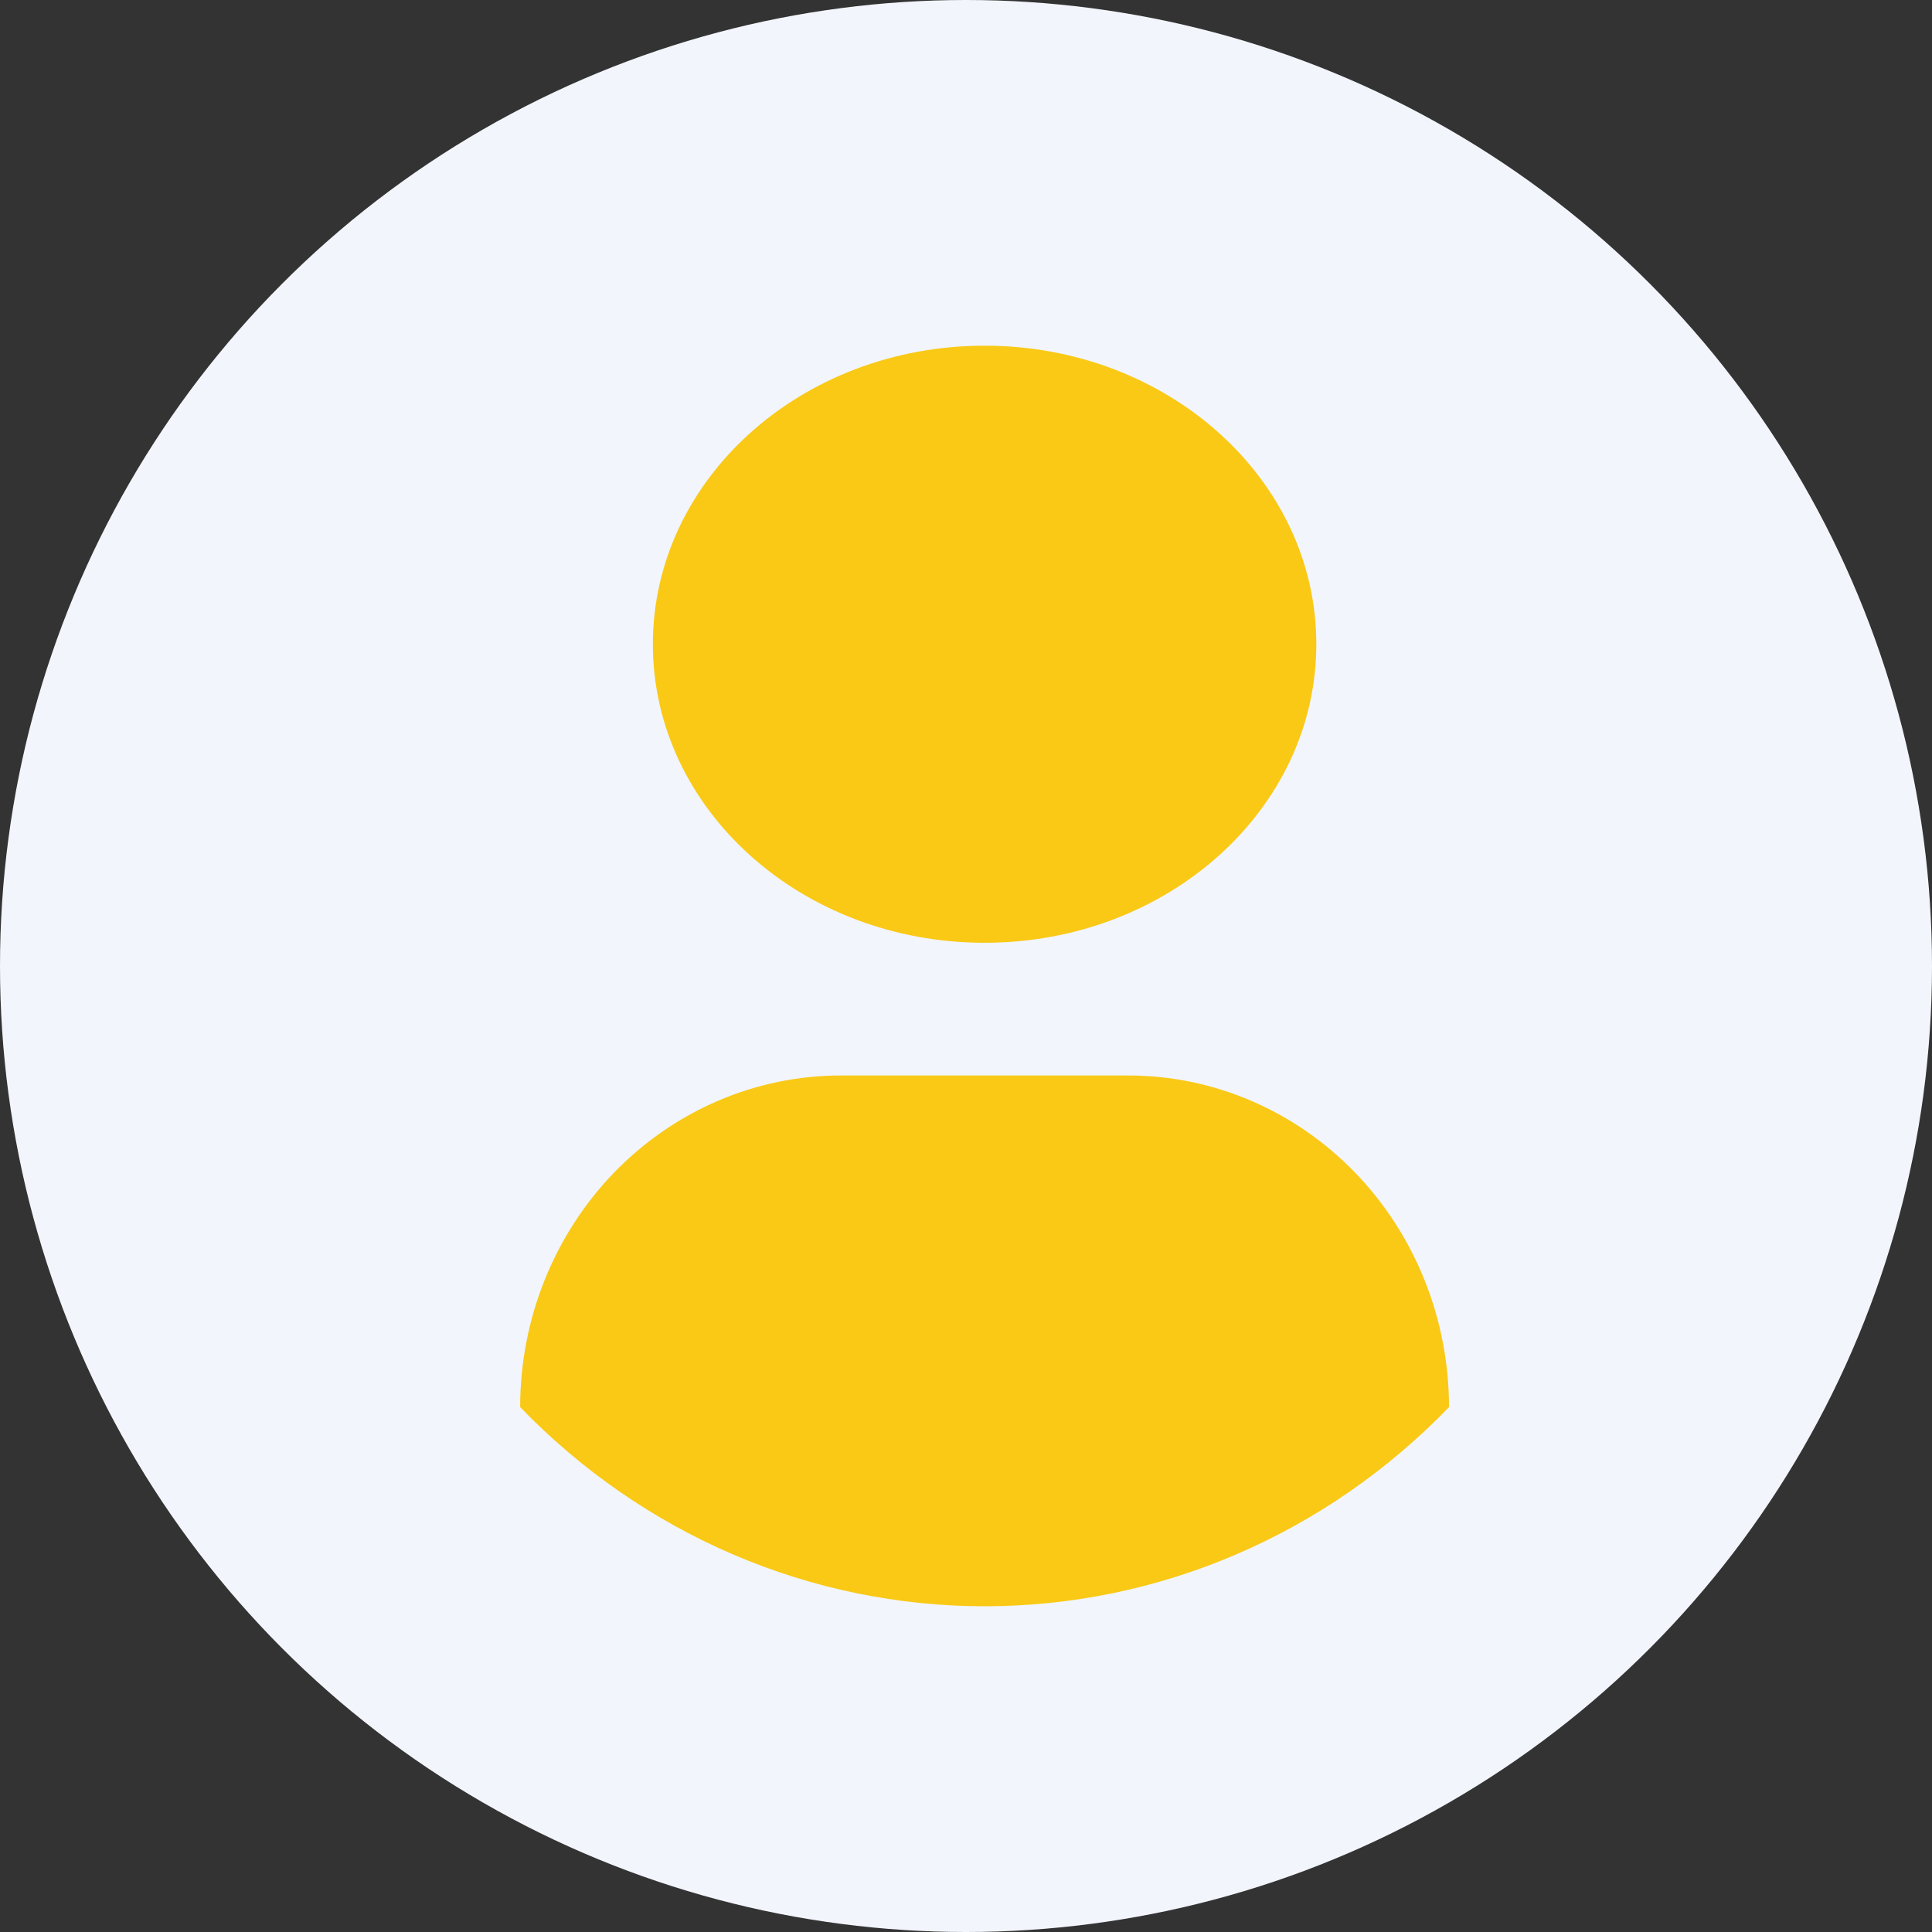 <svg width="52" height="52" viewBox="0 0 52 52" fill="none" xmlns="http://www.w3.org/2000/svg">
<rect x="0" y="0" width="52" height="52" fill="#333333" stroke="none"/>
<circle cx="26" cy="26" r="26" fill="#F2F5FC"/>
<path d="M39 37.873C37.359 39.572 35.411 40.92 33.266 41.84C31.121 42.76 28.822 43.233 26.5 43.233C24.178 43.233 21.879 42.76 19.734 41.84C17.589 40.92 15.641 39.572 14 37.873C14 36.7 14.223 35.54 14.657 34.457C15.091 33.374 15.726 32.39 16.527 31.561C17.329 30.733 18.28 30.075 19.327 29.627C20.374 29.178 21.496 28.947 22.629 28.947H30.371C31.504 28.947 32.626 29.178 33.673 29.627C34.72 30.075 35.671 30.733 36.473 31.561C37.274 32.39 37.91 33.374 38.343 34.457C38.777 35.54 39 36.7 39 37.873Z" fill="#F9C916"/>
<path d="M26.5 25.375C31.431 25.375 35.429 21.777 35.429 17.339C35.429 12.901 31.431 9.304 26.5 9.304C21.569 9.304 17.572 12.901 17.572 17.339C17.572 21.777 21.569 25.375 26.5 25.375Z" fill="#F9C916"/>
</svg>
